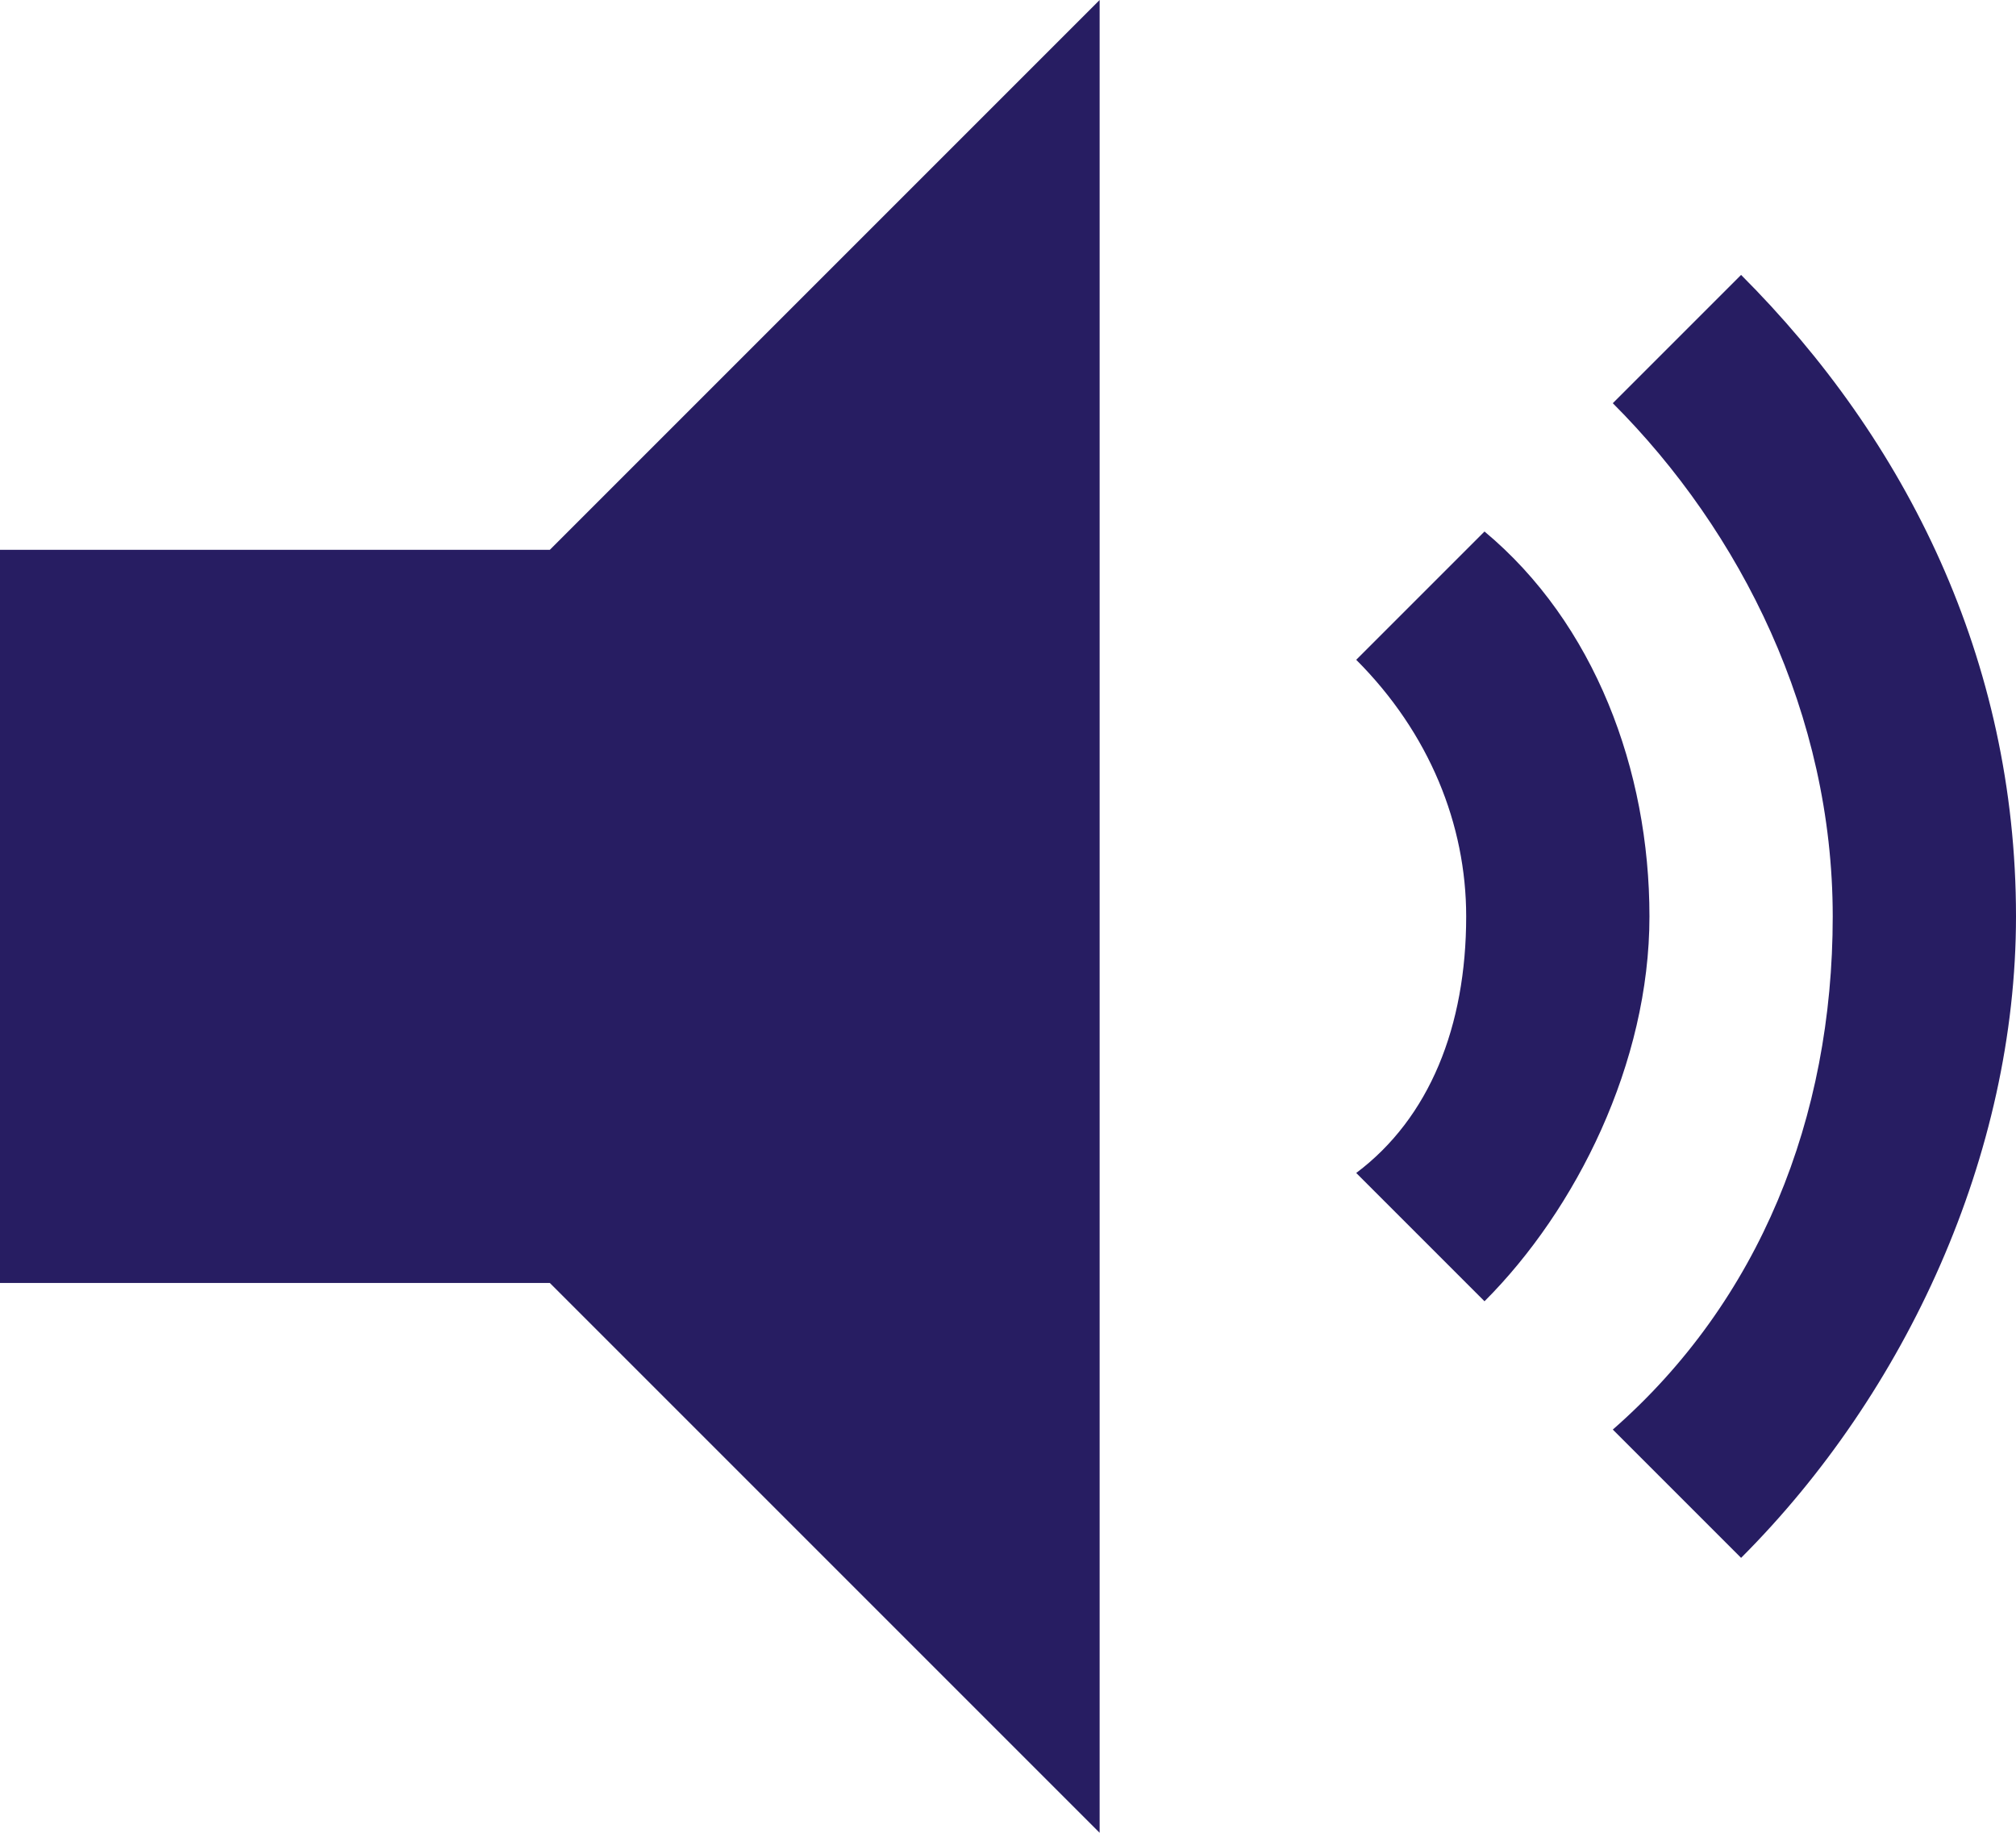 <?xml version="1.0" encoding="UTF-8" standalone="no"?>
<svg width="11px" height="10px" viewBox="0 0 11 10" version="1.1" xmlns="http://www.w3.org/2000/svg" xmlns:xlink="http://www.w3.org/1999/xlink" xmlns:sketch="http://www.bohemiancoding.com/sketch/ns">
    <!-- Generator: Sketch 3.3.2 (12043) - http://www.bohemiancoding.com/sketch -->
    <title>iconAudio</title>
    <desc>Created with Sketch.</desc>
    <defs></defs>
    <g id="Page-1" stroke="none" stroke-width="1" fill="none" fill-rule="evenodd" sketch:type="MSPage">
        <g id="iconAudio" sketch:type="MSLayerGroup" fill="#271D62">
            <path d="M0,3 L0,7 L3,7 L6,10 L6,0 L3,3 L0,3 L0,3 Z M8.1,2.9 L7.4,3.6 C7.8,4 8,4.5 8,5 C8,5.6 7.8,6.1 7.4,6.4 L8.1,7.1 C8.6,6.6 9,5.8 9,5 C9,4.2 8.7,3.4 8.1,2.9 L8.1,2.9 Z M9.5,1.5 L8.8,2.2 C9.5,2.9 10,3.9 10,5 C10,6.1 9.6,7.1 8.8,7.8 L9.5,8.5 C10.4,7.6 11,6.3 11,5 C11,3.6 10.4,2.4 9.5,1.5 L9.5,1.5 Z" id="Shape" sketch:type="MSShapeGroup"></path>
        </g>
    </g>
</svg>